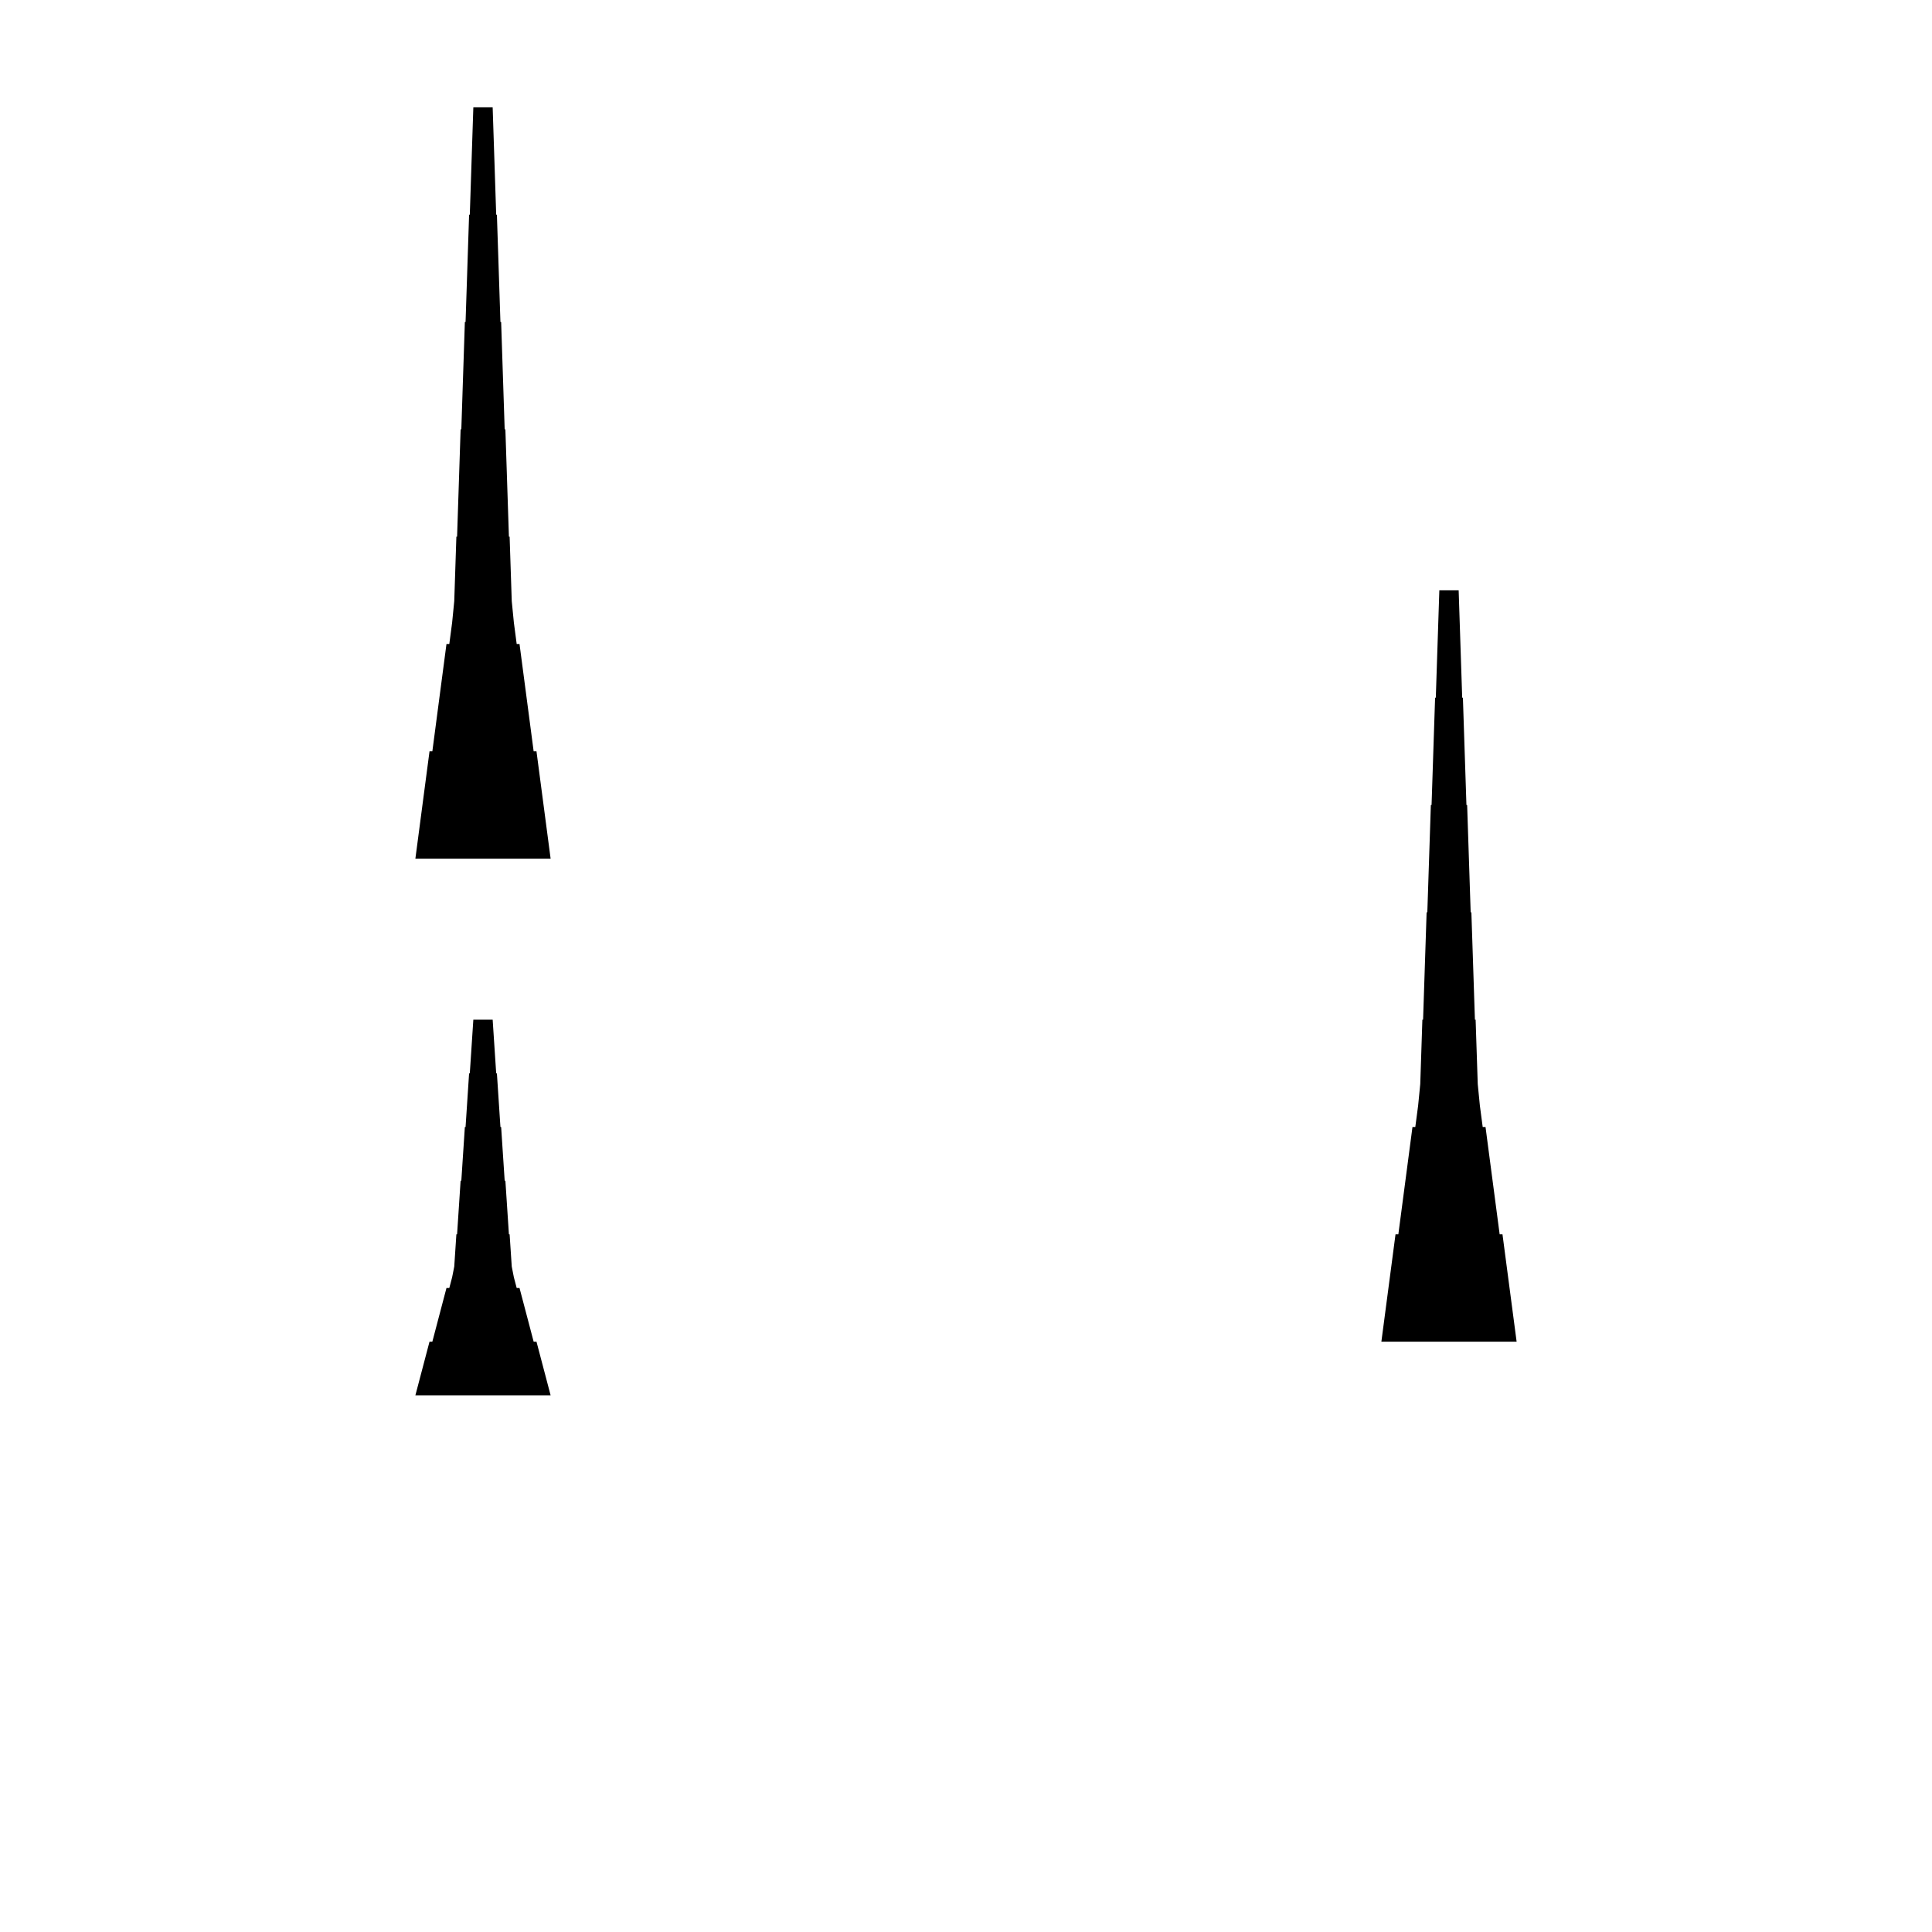 <?xml version="1.0" encoding="UTF-8"?>
<!-- Flat -->
<svg version="1.1" xmlns="http://www.w3.org/2000/svg" xmlns:xlink="http://www.w3.org/1999/xlink" width="283.465pt" height="283.465pt" viewBox="0 0 283.465 283.465">
<title>Untitled</title>
<polygon points="202.677 196.85 203.092 193.701 203.507 190.551 203.922 187.402 204.337 184.252 204.751 181.102 205.166 181.102 205.581 177.953 205.996 174.803 206.411 171.654 206.825 168.504 207.24 165.354 207.655 165.354 208.07 162.205 208.381 159.055 208.485 155.905 208.588 152.756 208.692 149.606 208.796 149.606 208.9 146.457 209.003 143.307 209.107 140.157 209.211 137.008 209.314 133.858 209.418 133.858 209.522 130.709 209.625 127.559 209.729 124.409 209.833 121.26 209.937 118.11 210.04 118.11 210.144 114.961 210.248 111.811 210.351 108.661 210.455 105.512 210.559 102.362 210.663 102.362 210.766 99.213 210.87 96.063 210.974 92.913 211.077 89.764 211.181 86.614 214.016 86.614 214.119 89.764 214.223 92.913 214.327 96.063 214.431 99.213 214.534 102.362 214.638 102.362 214.742 105.512 214.845 108.661 214.949 111.811 215.053 114.961 215.156 118.11 215.26 118.11 215.364 121.26 215.468 124.409 215.571 127.559 215.675 130.709 215.779 133.858 215.882 133.858 215.986 137.008 216.09 140.157 216.194 143.307 216.297 146.457 216.401 149.606 216.505 149.606 216.608 152.756 216.712 155.905 216.816 159.055 217.127 162.205 217.542 165.354 217.957 165.354 218.371 168.504 218.786 171.654 219.201 174.803 219.616 177.953 220.031 181.102 220.446 181.102 220.86 184.252 221.275 187.402 221.69 190.551 222.105 193.701 222.52 196.85" fill="rgba(0,0,0,1)" />
<polygon points="60.945 125.984 61.36 122.835 61.775 119.685 62.189 116.535 62.604 113.386 63.019 110.236 63.434 110.236 63.849 107.087 64.263 103.937 64.678 100.787 65.093 97.638 65.508 94.488 65.923 94.488 66.338 91.339 66.649 88.189 66.752 85.039 66.856 81.89 66.96 78.74 67.064 78.74 67.167 75.591 67.271 72.441 67.375 69.291 67.478 66.142 67.582 62.992 67.686 62.992 67.79 59.843 67.893 56.693 67.997 53.543 68.101 50.394 68.204 47.244 68.308 47.244 68.412 44.094 68.516 40.945 68.619 37.795 68.723 34.646 68.827 31.496 68.93 31.496 69.034 28.346 69.138 25.197 69.241 22.047 69.345 18.898 69.449 15.748 72.284 15.748 72.387 18.898 72.491 22.047 72.595 25.197 72.698 28.346 72.802 31.496 72.906 31.496 73.009 34.646 73.113 37.795 73.217 40.945 73.32 44.094 73.424 47.244 73.528 47.244 73.632 50.394 73.735 53.543 73.839 56.693 73.943 59.843 74.046 62.992 74.15 62.992 74.254 66.142 74.358 69.291 74.461 72.441 74.565 75.591 74.669 78.74 74.772 78.74 74.876 81.89 74.98 85.039 75.084 88.189 75.395 91.339 75.809 94.488 76.224 94.488 76.639 97.638 77.054 100.787 77.469 103.937 77.884 107.087 78.298 110.236 78.713 110.236 79.128 113.386 79.543 116.535 79.958 119.685 80.373 122.835 80.787 125.984" fill="rgba(0,0,0,1)" />
<polygon points="60.945 204.724 61.36 203.15 61.775 201.575 62.189 200 62.604 198.425 63.019 196.85 63.434 196.85 63.849 195.276 64.263 193.701 64.678 192.126 65.093 190.551 65.508 188.976 65.923 188.976 66.338 187.402 66.649 185.827 66.752 184.252 66.856 182.677 66.96 181.102 67.064 181.102 67.167 179.528 67.271 177.953 67.375 176.378 67.478 174.803 67.582 173.228 67.686 173.228 67.79 171.654 67.893 170.079 67.997 168.504 68.101 166.929 68.204 165.354 68.308 165.354 68.412 163.78 68.516 162.205 68.619 160.63 68.723 159.055 68.827 157.48 68.93 157.48 69.034 155.905 69.138 154.331 69.241 152.756 69.345 151.181 69.449 149.606 72.284 149.606 72.387 151.181 72.491 152.756 72.595 154.331 72.698 155.905 72.802 157.48 72.906 157.48 73.009 159.055 73.113 160.63 73.217 162.205 73.32 163.78 73.424 165.354 73.528 165.354 73.632 166.929 73.735 168.504 73.839 170.079 73.943 171.654 74.046 173.228 74.15 173.228 74.254 174.803 74.358 176.378 74.461 177.953 74.565 179.528 74.669 181.102 74.772 181.102 74.876 182.677 74.98 184.252 75.084 185.827 75.395 187.402 75.809 188.976 76.224 188.976 76.639 190.551 77.054 192.126 77.469 193.701 77.884 195.276 78.298 196.85 78.713 196.85 79.128 198.425 79.543 200 79.958 201.575 80.373 203.15 80.787 204.724" fill="rgba(0,0,0,1)" />
</svg>